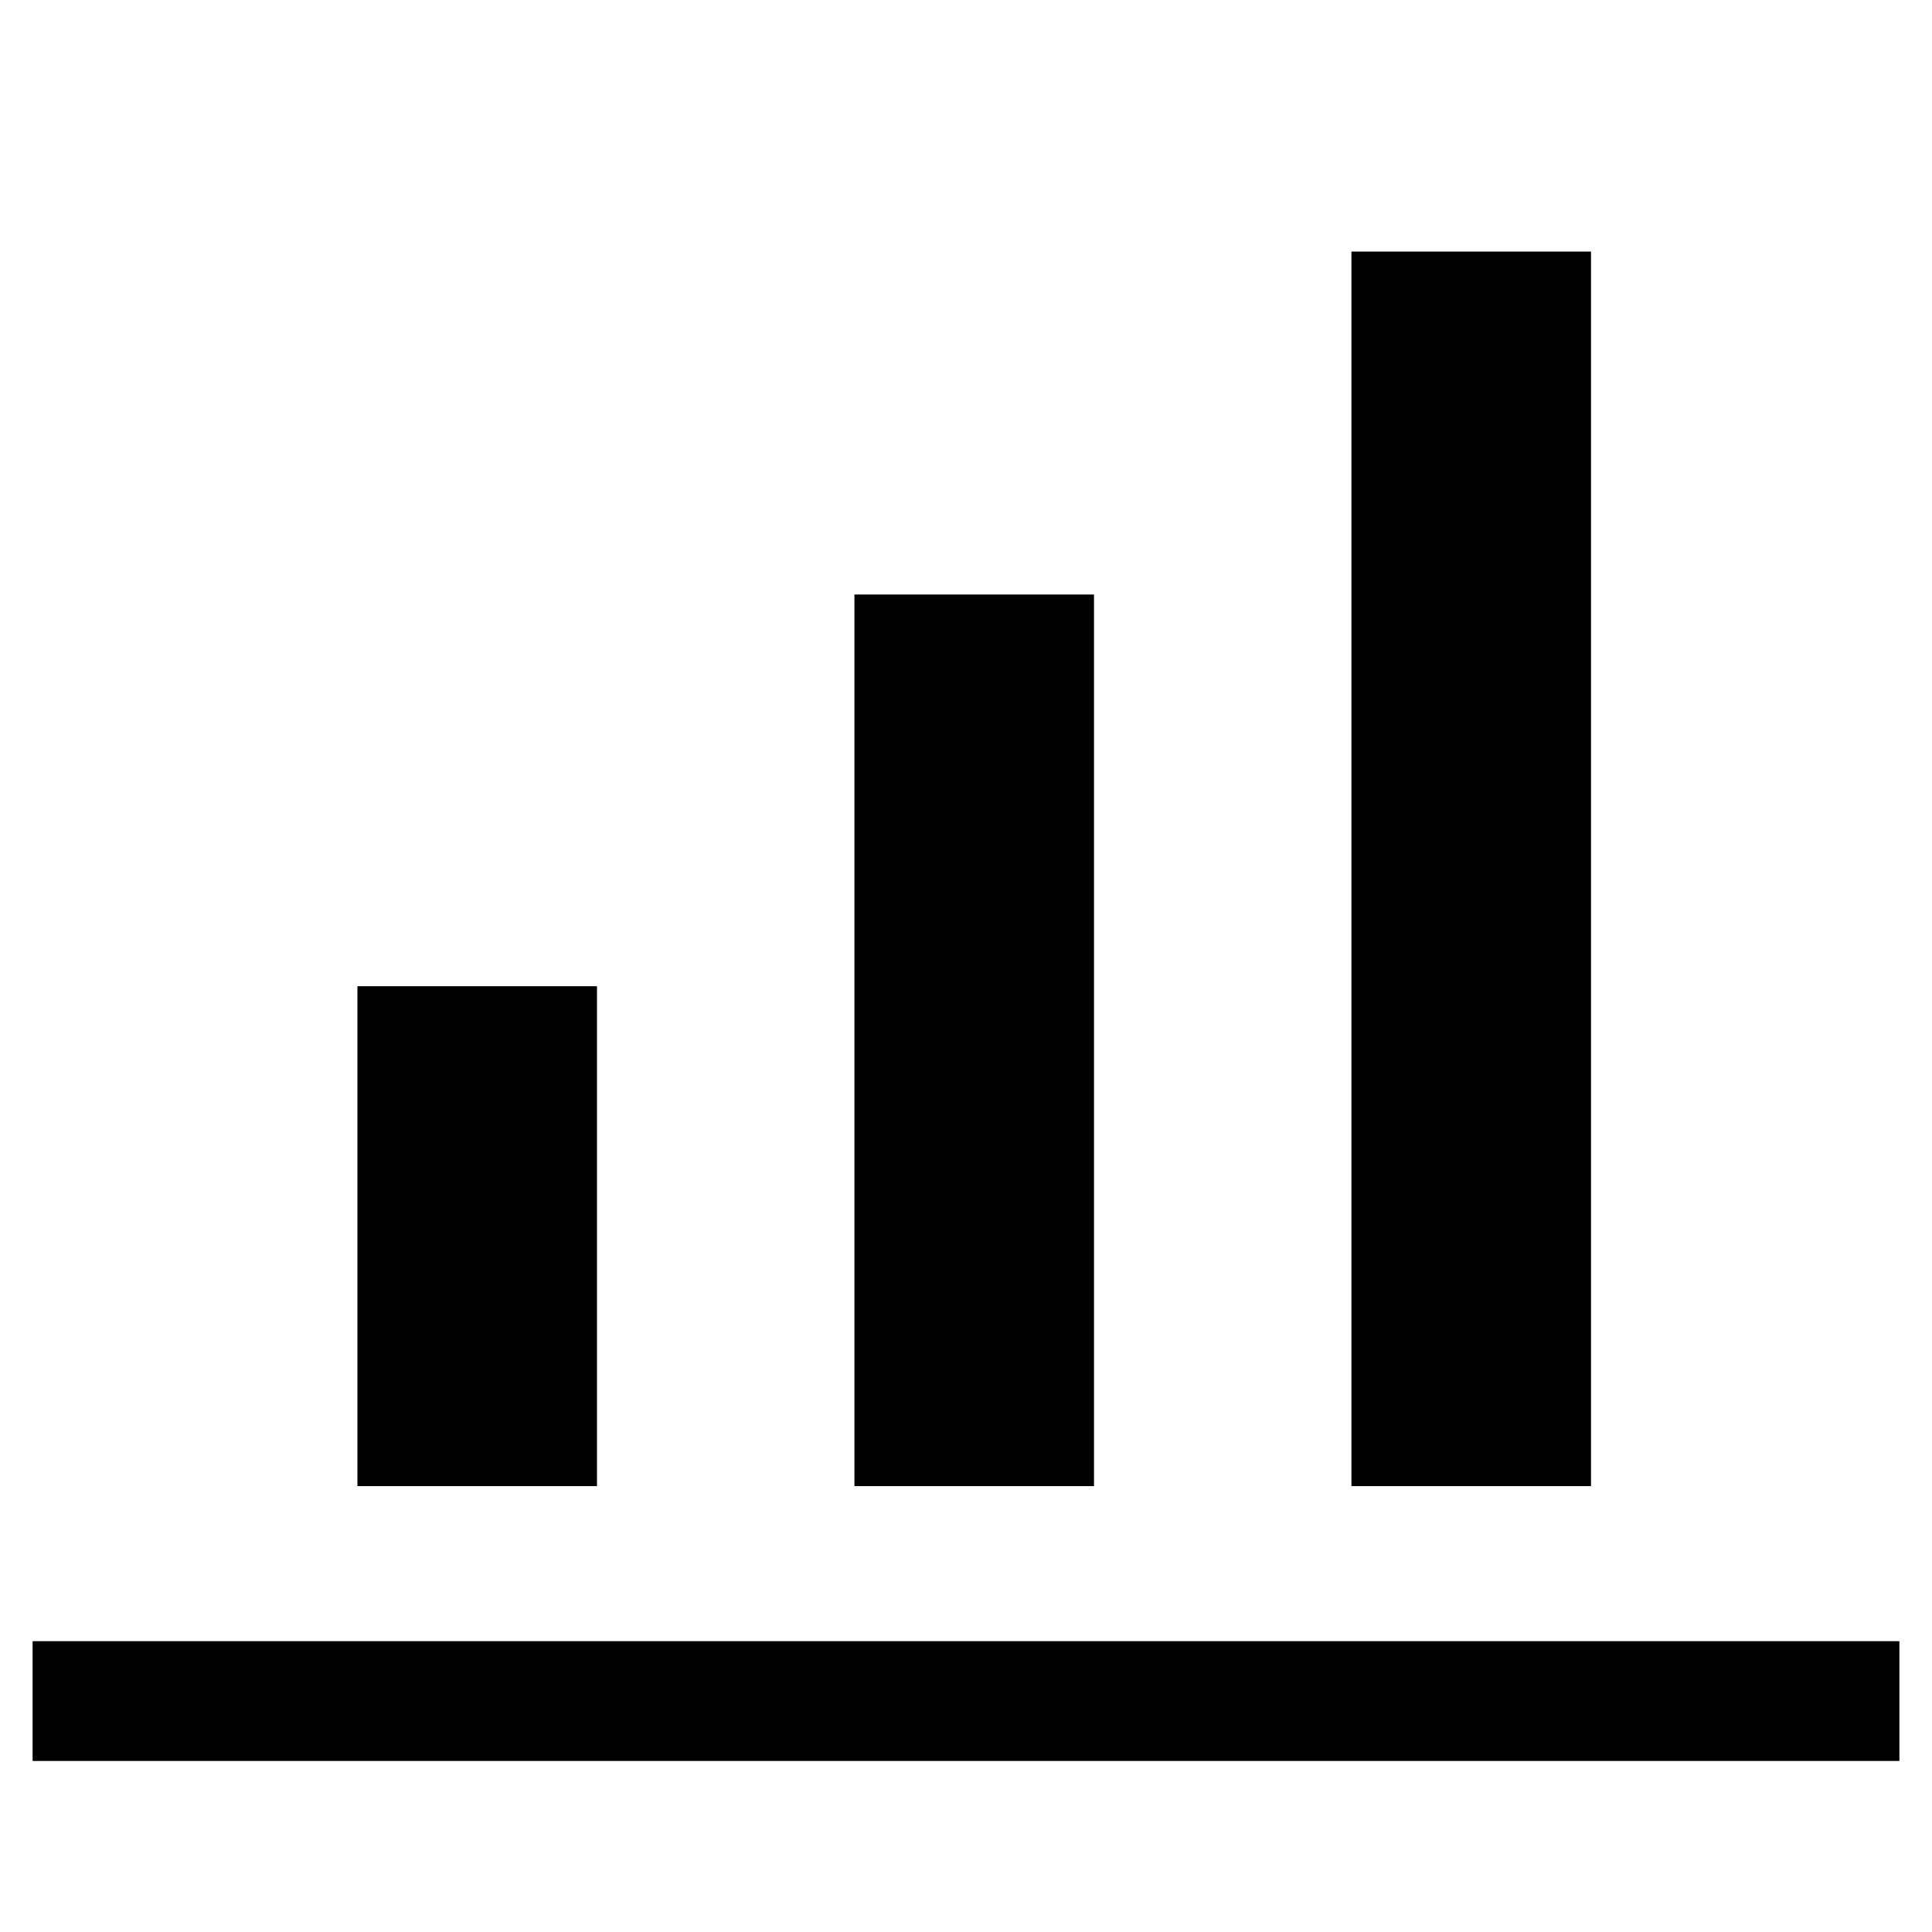 <?xml version="1.0" encoding="utf-8"?>
<!-- Generated by IcoMoon.io -->
<!DOCTYPE svg PUBLIC "-//W3C//DTD SVG 1.1//EN" "http://www.w3.org/Graphics/SVG/1.1/DTD/svg11.dtd">
<svg version="1.1" xmlns="http://www.w3.org/2000/svg" xmlns:xlink="http://www.w3.org/1999/xlink" width="32" height="32" viewBox="0 0 32 32">
<path d="M31.46 29.167h-30.92v-1.984h30.92zM5.92 16.335h3.968v8.28h-3.968v-8.28zM14.152 9.847h3.968v14.768h-3.968v-14.768zM22.384 4.167h3.968v20.448h-3.968v-20.448z"></path>
</svg>
